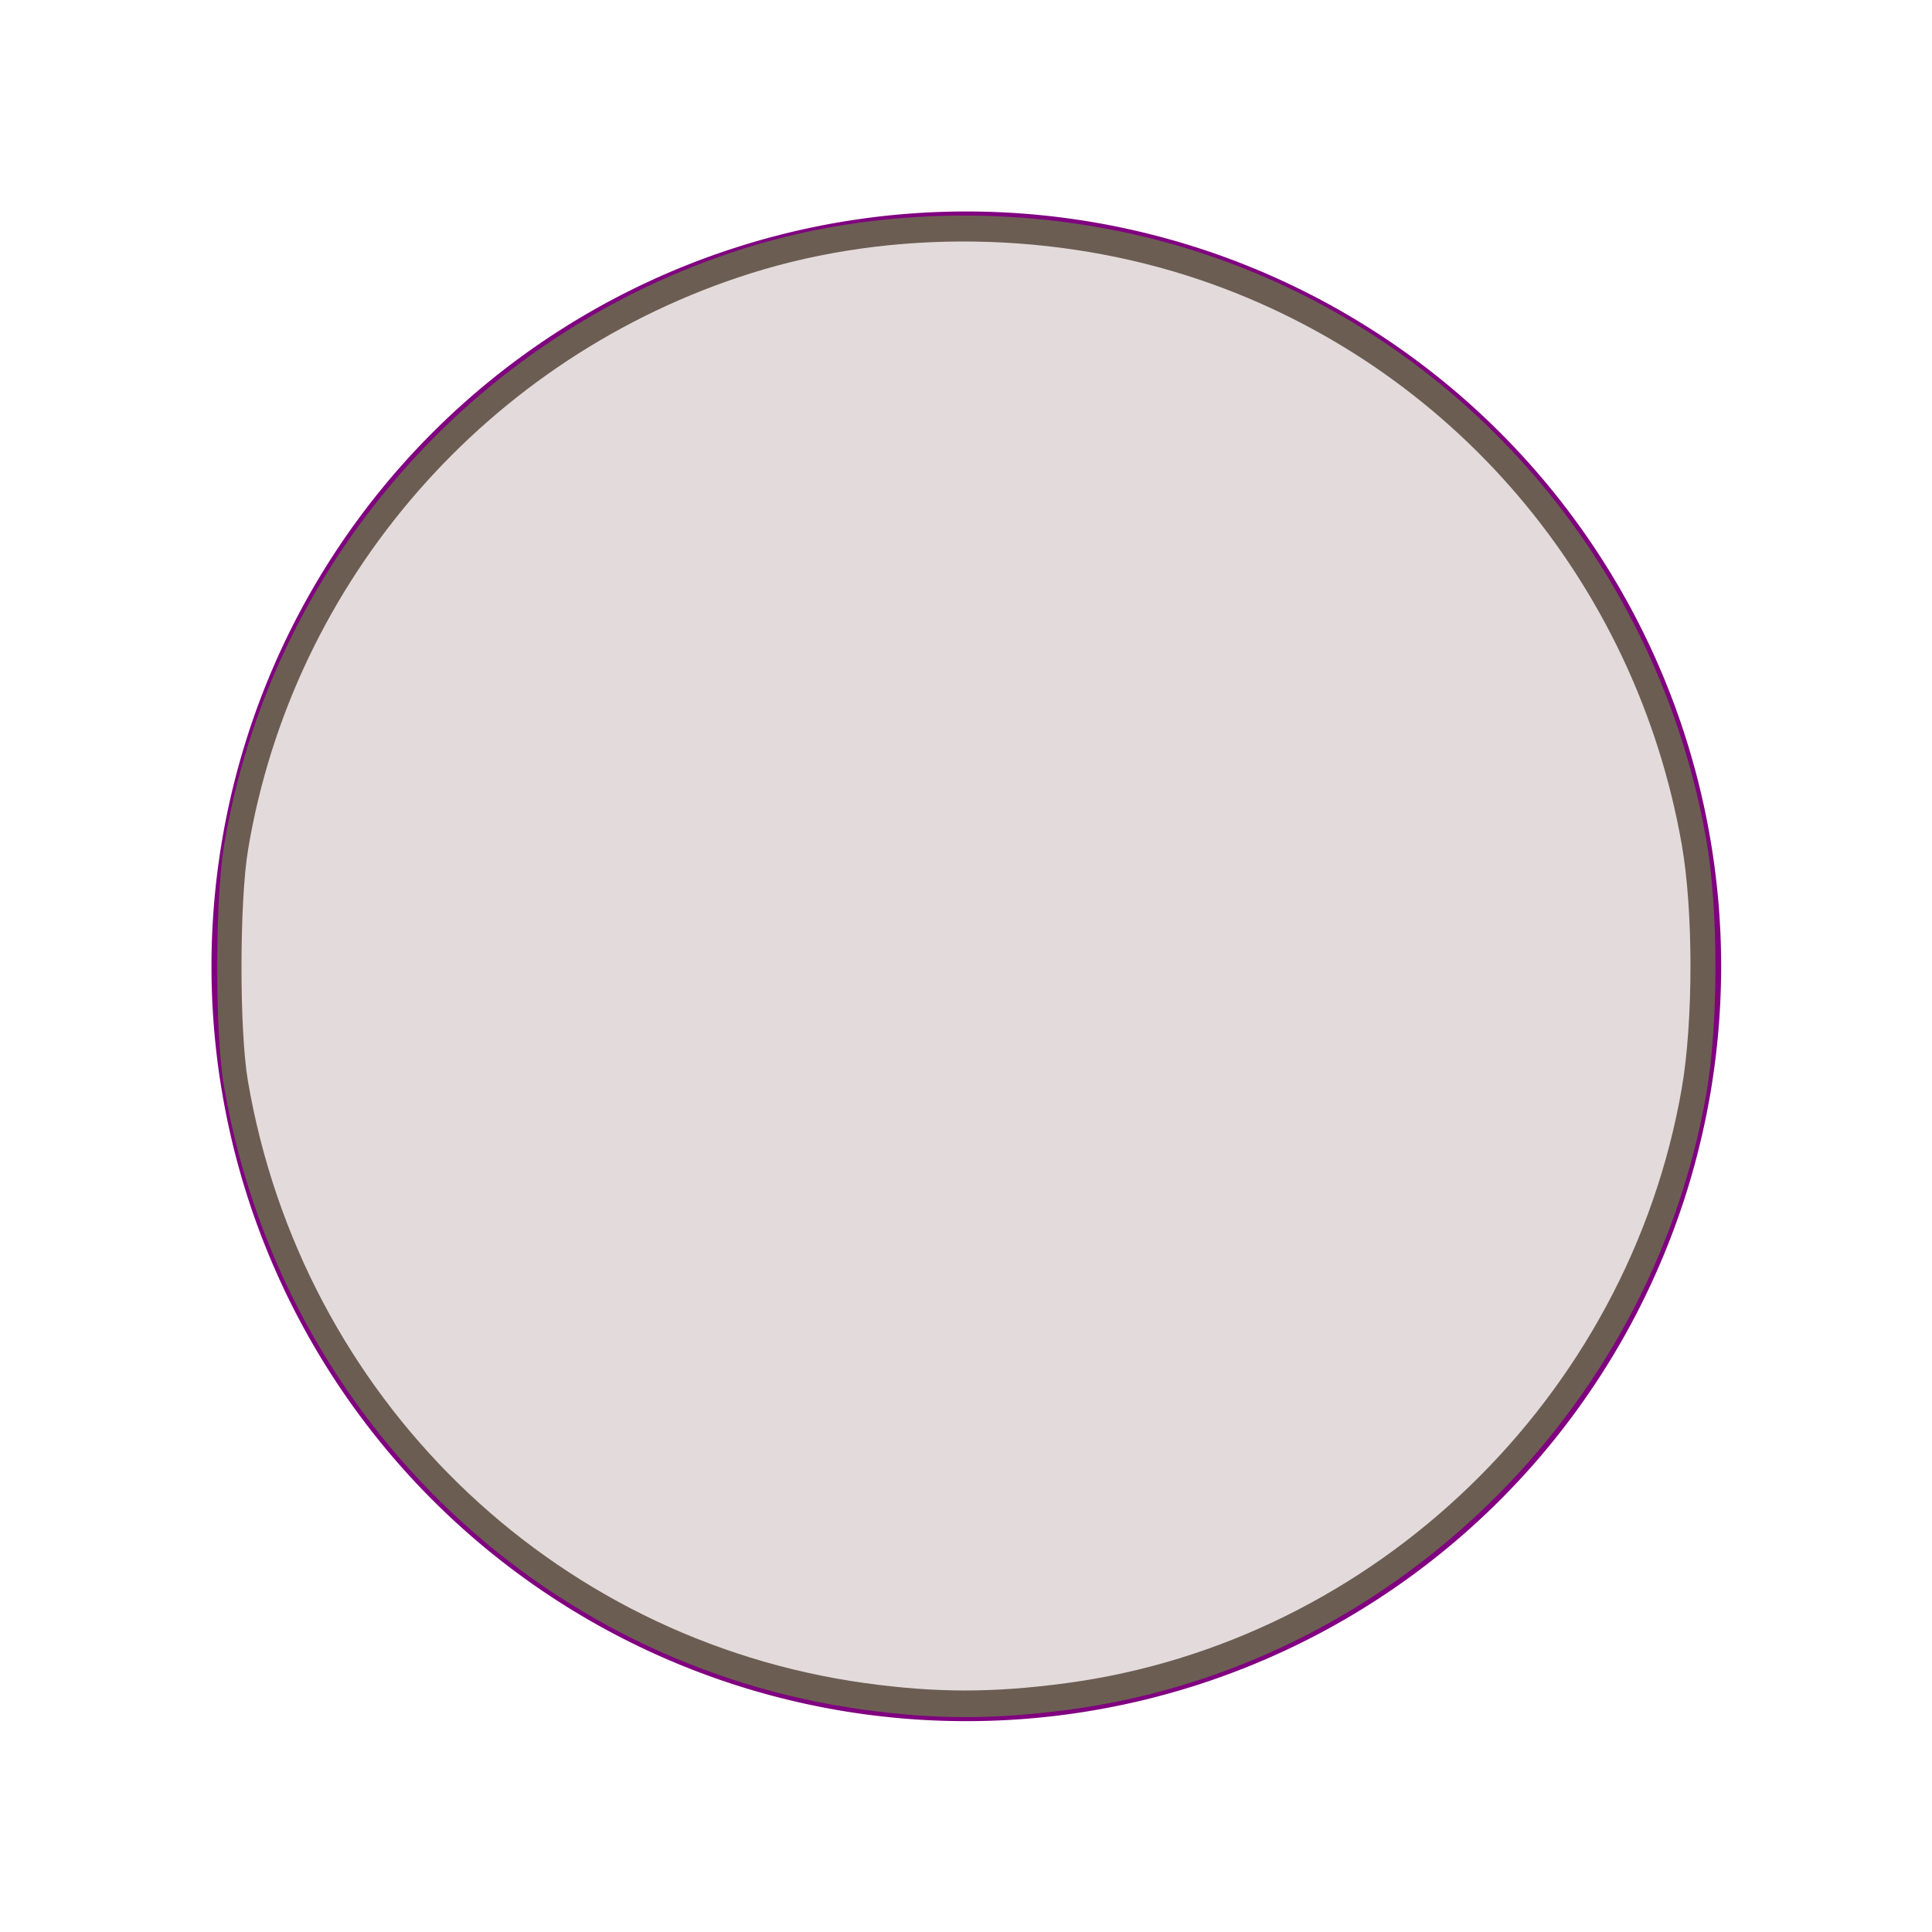 <?xml version="1.0" encoding="UTF-8" standalone="no"?>
<!-- Created with Inkscape (http://www.inkscape.org/) -->

<svg
   xmlns:dc="http://purl.org/dc/elements/1.1/"
   xmlns:cc="http://creativecommons.org/ns#"
   xmlns:rdf="http://www.w3.org/1999/02/22-rdf-syntax-ns#"
   xmlns:svg="http://www.w3.org/2000/svg"
   xmlns="http://www.w3.org/2000/svg"
   xmlns:sodipodi="http://sodipodi.sourceforge.net/DTD/sodipodi-0.dtd"
   xmlns:inkscape="http://www.inkscape.org/namespaces/inkscape"
   width="64px"
   height="64px"
   id="svg2816"
   version="1.1"
   inkscape:version="0.47 r22583"
   sodipodi:docname="reversi-white-disk.svg">
  <defs
     id="defs2818">
    <inkscape:perspective
       sodipodi:type="inkscape:persp3d"
       inkscape:vp_x="0 : 32 : 1"
       inkscape:vp_y="0 : 1000 : 0"
       inkscape:vp_z="64 : 32 : 1"
       inkscape:persp3d-origin="32 : 21.333333 : 1"
       id="perspective2824" />
    <inkscape:perspective
       id="perspective2880"
       inkscape:persp3d-origin="0.5 : 0.33333333 : 1"
       inkscape:vp_z="1 : 0.5 : 1"
       inkscape:vp_y="0 : 1000 : 0"
       inkscape:vp_x="0 : 0.5 : 1"
       sodipodi:type="inkscape:persp3d" />
  </defs>
  <sodipodi:namedview
     id="base"
     pagecolor="#ffffff"
     bordercolor="#666666"
     borderopacity="1.0"
     inkscape:pageopacity="0.0"
     inkscape:pageshadow="2"
     inkscape:zoom="5"
     inkscape:cx="32"
     inkscape:cy="32"
     inkscape:current-layer="layer1"
     showgrid="true"
     inkscape:document-units="px"
     inkscape:grid-bbox="true"
     inkscape:window-width="1280"
     inkscape:window-height="726"
     inkscape:window-x="0"
     inkscape:window-y="25"
     inkscape:window-maximized="1" />
  <g
     id="layer1"
     inkscape:label="Layer 1"
     inkscape:groupmode="layer"
     style="display:inline">
    <path
       sodipodi:type="arc"
       style="fill:#800080"
       id="path2826"
       sodipodi:cx="32.5"
       sodipodi:cy="32.5"
       sodipodi:rx="15"
       sodipodi:ry="15"
       d="m 47.5,32.5 a 15,15 0 1 1 -30,0 15,15 0 1 1 30,0 z"
       transform="matrix(1.667,0,0,1.667,-22.167,-22.167)" />
    <path
       style="fill:#6c5d53"
       d="M 28.54,56.626 C 17.776,55.119 9.262,46.785 7.414,35.95 7.12,34.225 7.124,29.808 7.42,28.02 8.955,18.766 15.652,11.071 24.643,8.231 29.491,6.7 35.115,6.784 40.04,8.461 48.64,11.391 54.947,18.806 56.528,27.845 56.926,30.121 56.926,33.919 56.526,36.22 54.688,46.824 46.022,55.212 35.44,56.631 c -2.51,0.336 -4.471,0.335 -6.9,-0.005 l 0,2e-6 z"
       id="path2828" />
    <path
       style="fill:#e3dbdb;display:inline"
       d="M 28.643,55.753 C 18.233,54.299 9.998,46.257 8.211,35.801 7.927,34.136 7.93,29.874 8.217,28.149 9.702,19.219 16.178,11.794 24.874,9.053 c 4.689,-1.478 10.128,-1.397 14.891,0.222 8.317,2.827 14.417,9.982 15.946,18.705 0.385,2.196 0.384,5.861 -0.002,8.081 -1.778,10.233 -10.16,18.327 -20.394,19.696 -2.427,0.325 -4.324,0.323 -6.673,-0.005 l 0,2e-6 z"
       id="path2828-5" />
  </g>
</svg>
